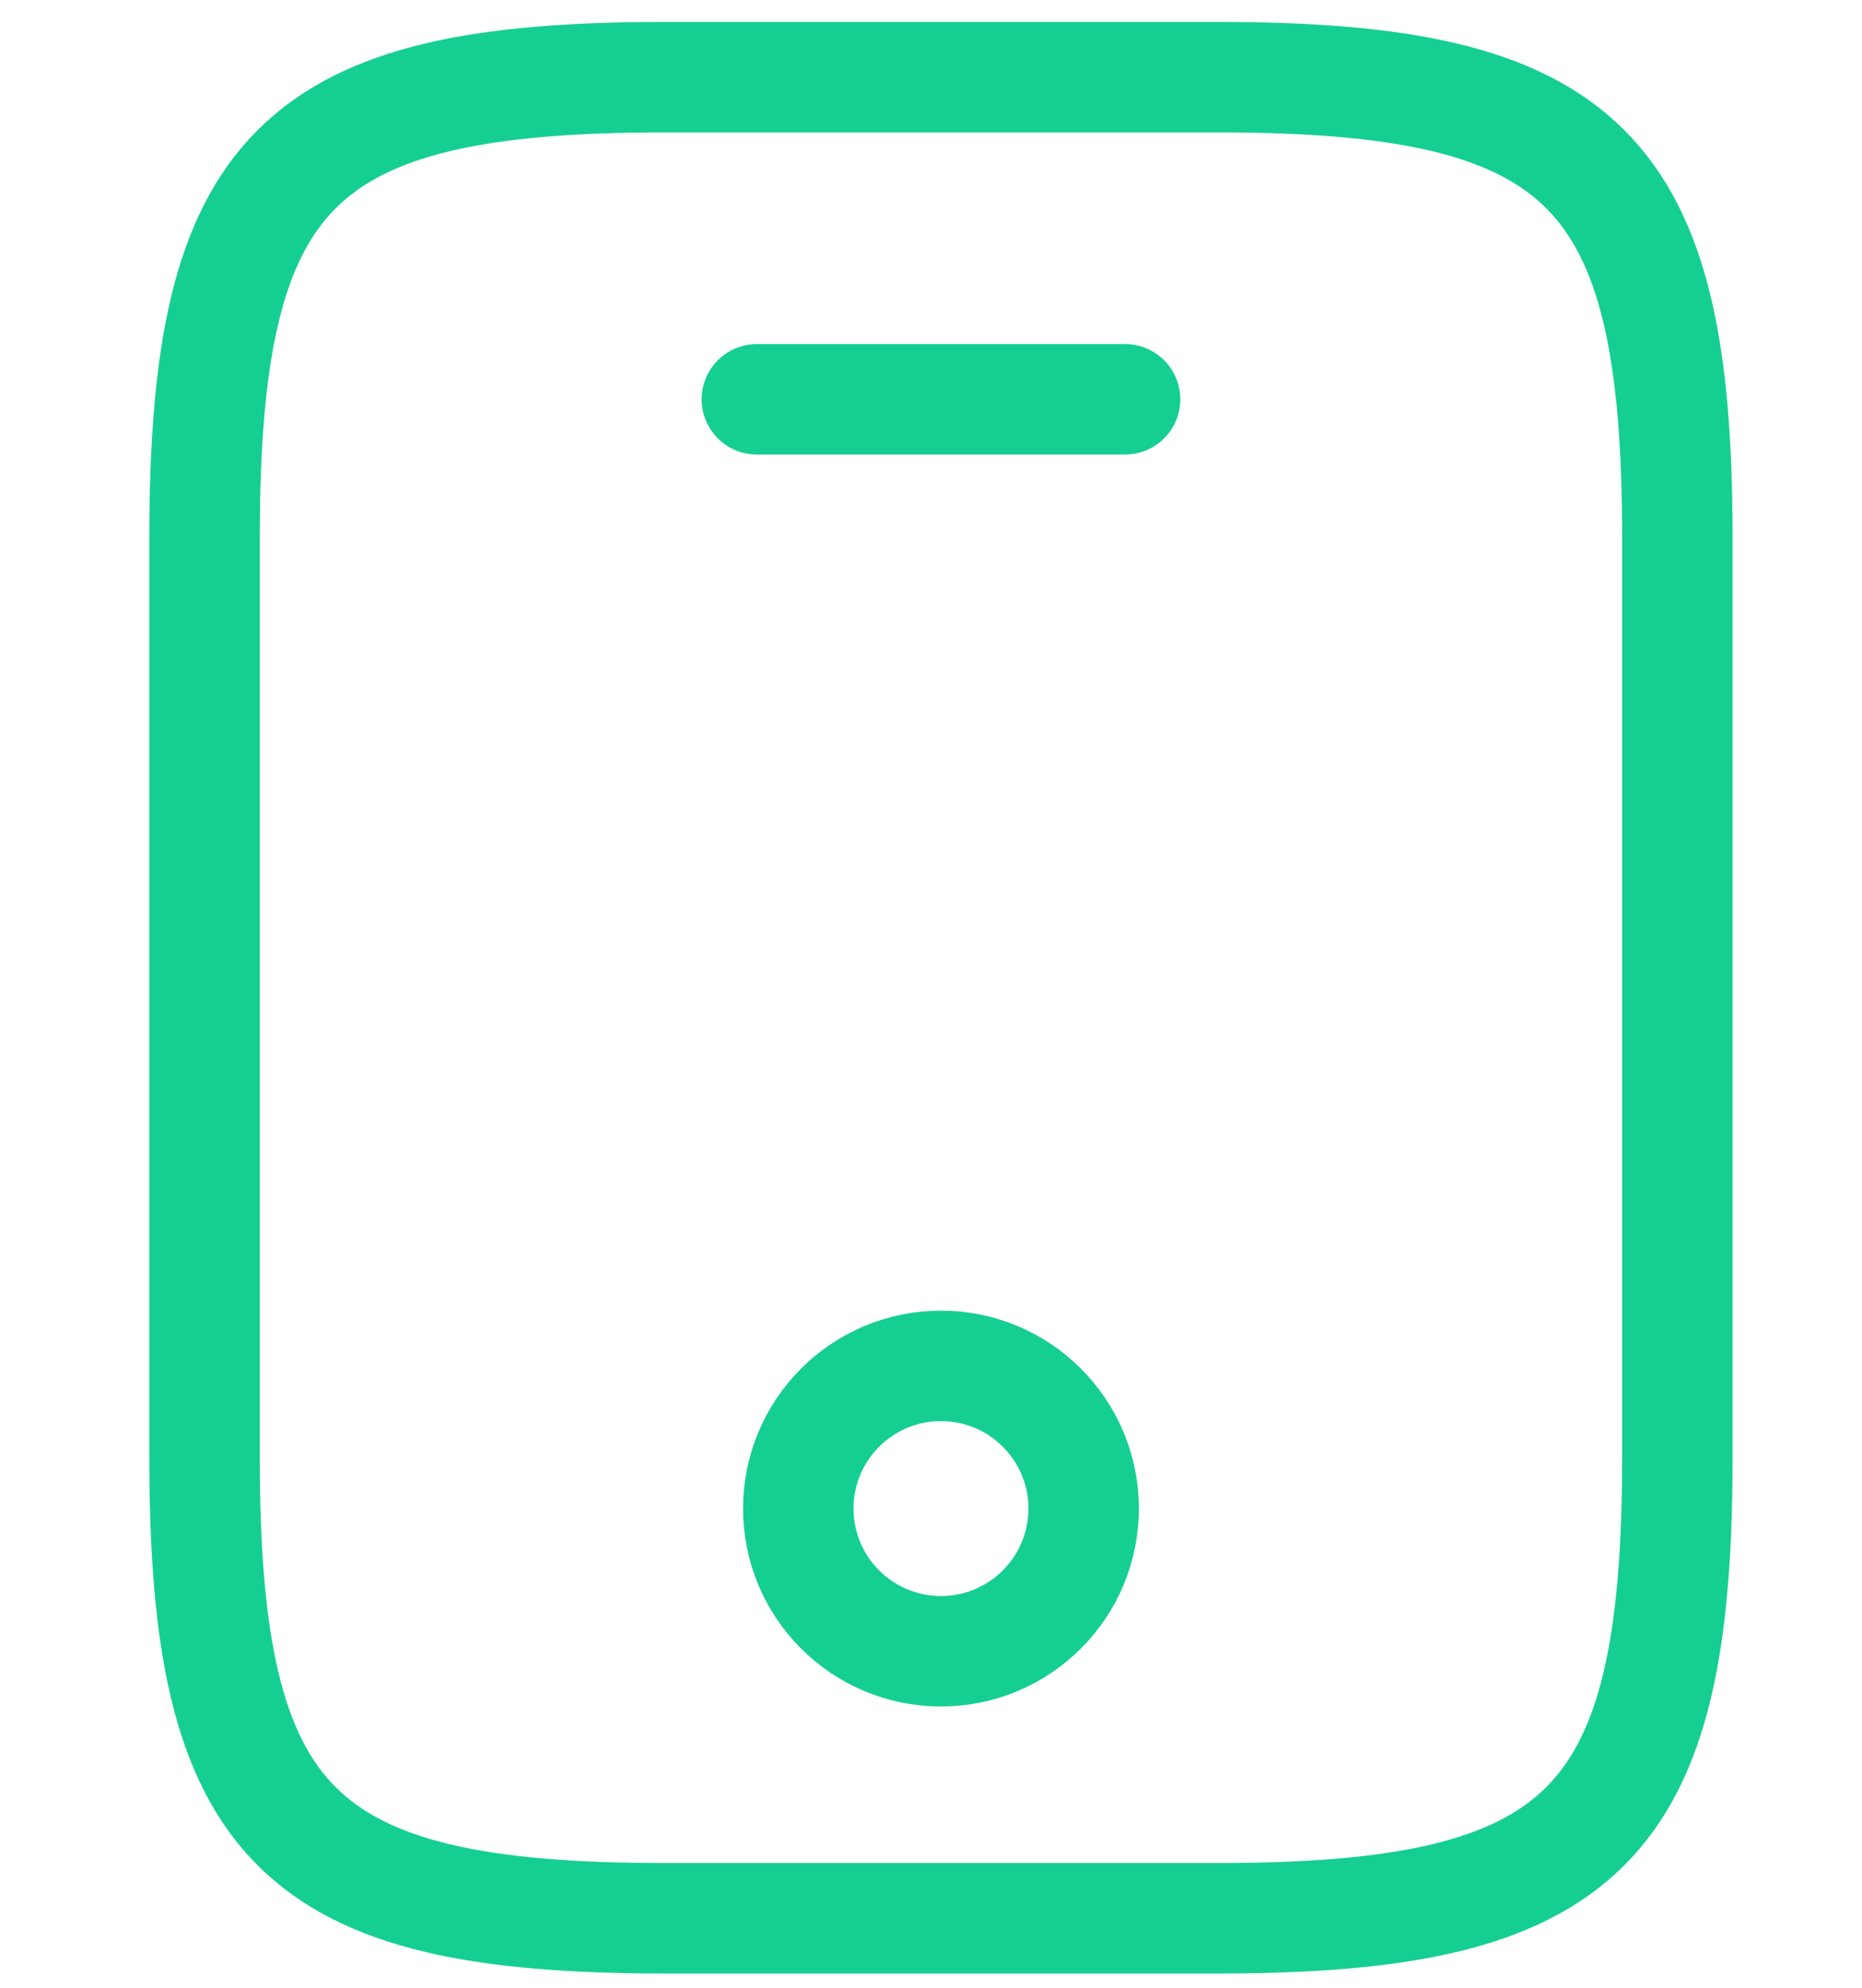 <svg width="59" height="63" viewBox="0 0 59 63" fill="none" xmlns="http://www.w3.org/2000/svg">
<path d="M53.149 17.029V46.195C53.149 57.862 50.232 60.779 38.566 60.779H21.066C9.399 60.779 6.482 57.862 6.482 46.195V17.029C6.482 5.362 9.399 2.445 21.066 2.445H38.566C50.232 2.445 53.149 5.362 53.149 17.029Z" stroke="#15CF92" stroke-width="3.5" stroke-linecap="round" stroke-linejoin="round"/>
<path d="M35.649 12.652H23.982" stroke="#15CF92" stroke-width="3.5" stroke-linecap="round" stroke-linejoin="round"/>
<path d="M29.816 52.319C32.312 52.319 34.337 50.295 34.337 47.798C34.337 45.301 32.312 43.277 29.816 43.277C27.319 43.277 25.295 45.301 25.295 47.798C25.295 50.295 27.319 52.319 29.816 52.319Z" stroke="#15CF92" stroke-width="3.5" stroke-linecap="round" stroke-linejoin="round"/>
</svg>
